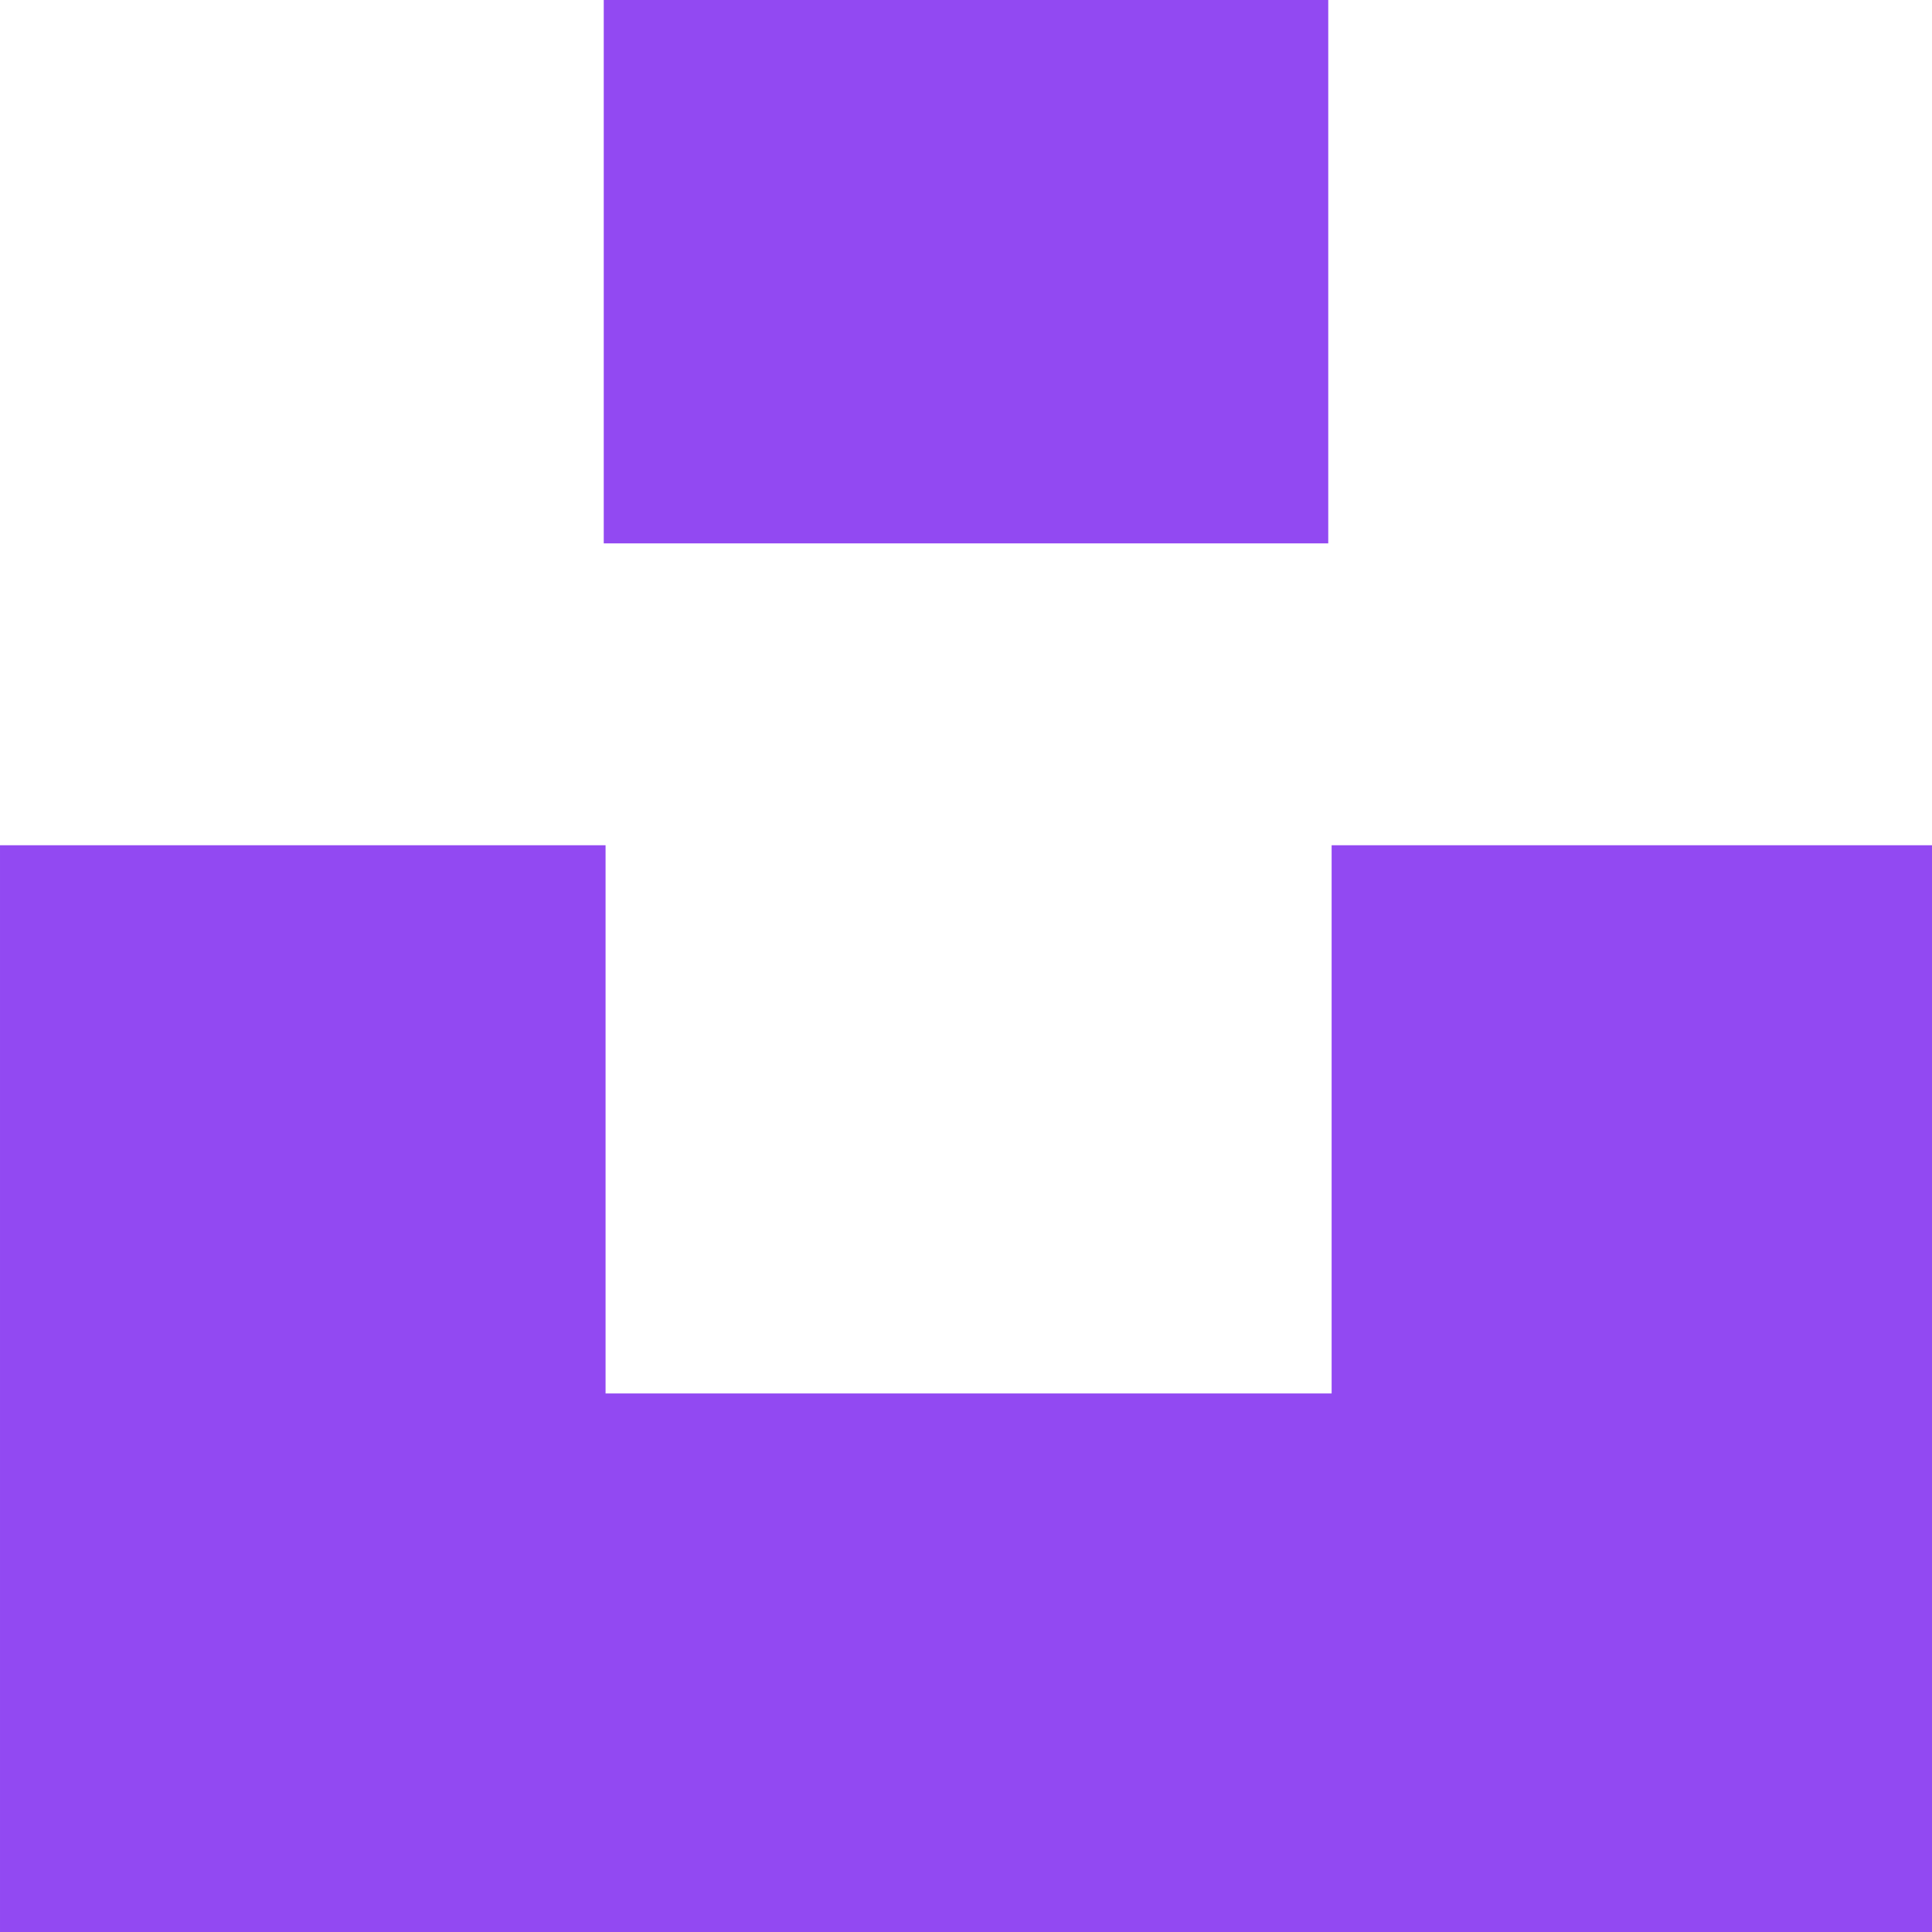 <svg width="16" height="16" viewBox="0 0 16 16" fill="none" xmlns="http://www.w3.org/2000/svg">
<g clip-path="url(#clip0_1_701)">
<path fill-rule="evenodd" clip-rule="evenodd" d="M5 0H11V4.5H5V0ZM6.10352e-05 7H5.015V11.54H11.028V7H16V16H6.10352e-05V7Z" fill="#9249F2"/>
</g>
<defs>
<clipPath id="clip0_1_701">
<rect width="16" height="16" fill="white"/>
</clipPath>
</defs>
</svg>
